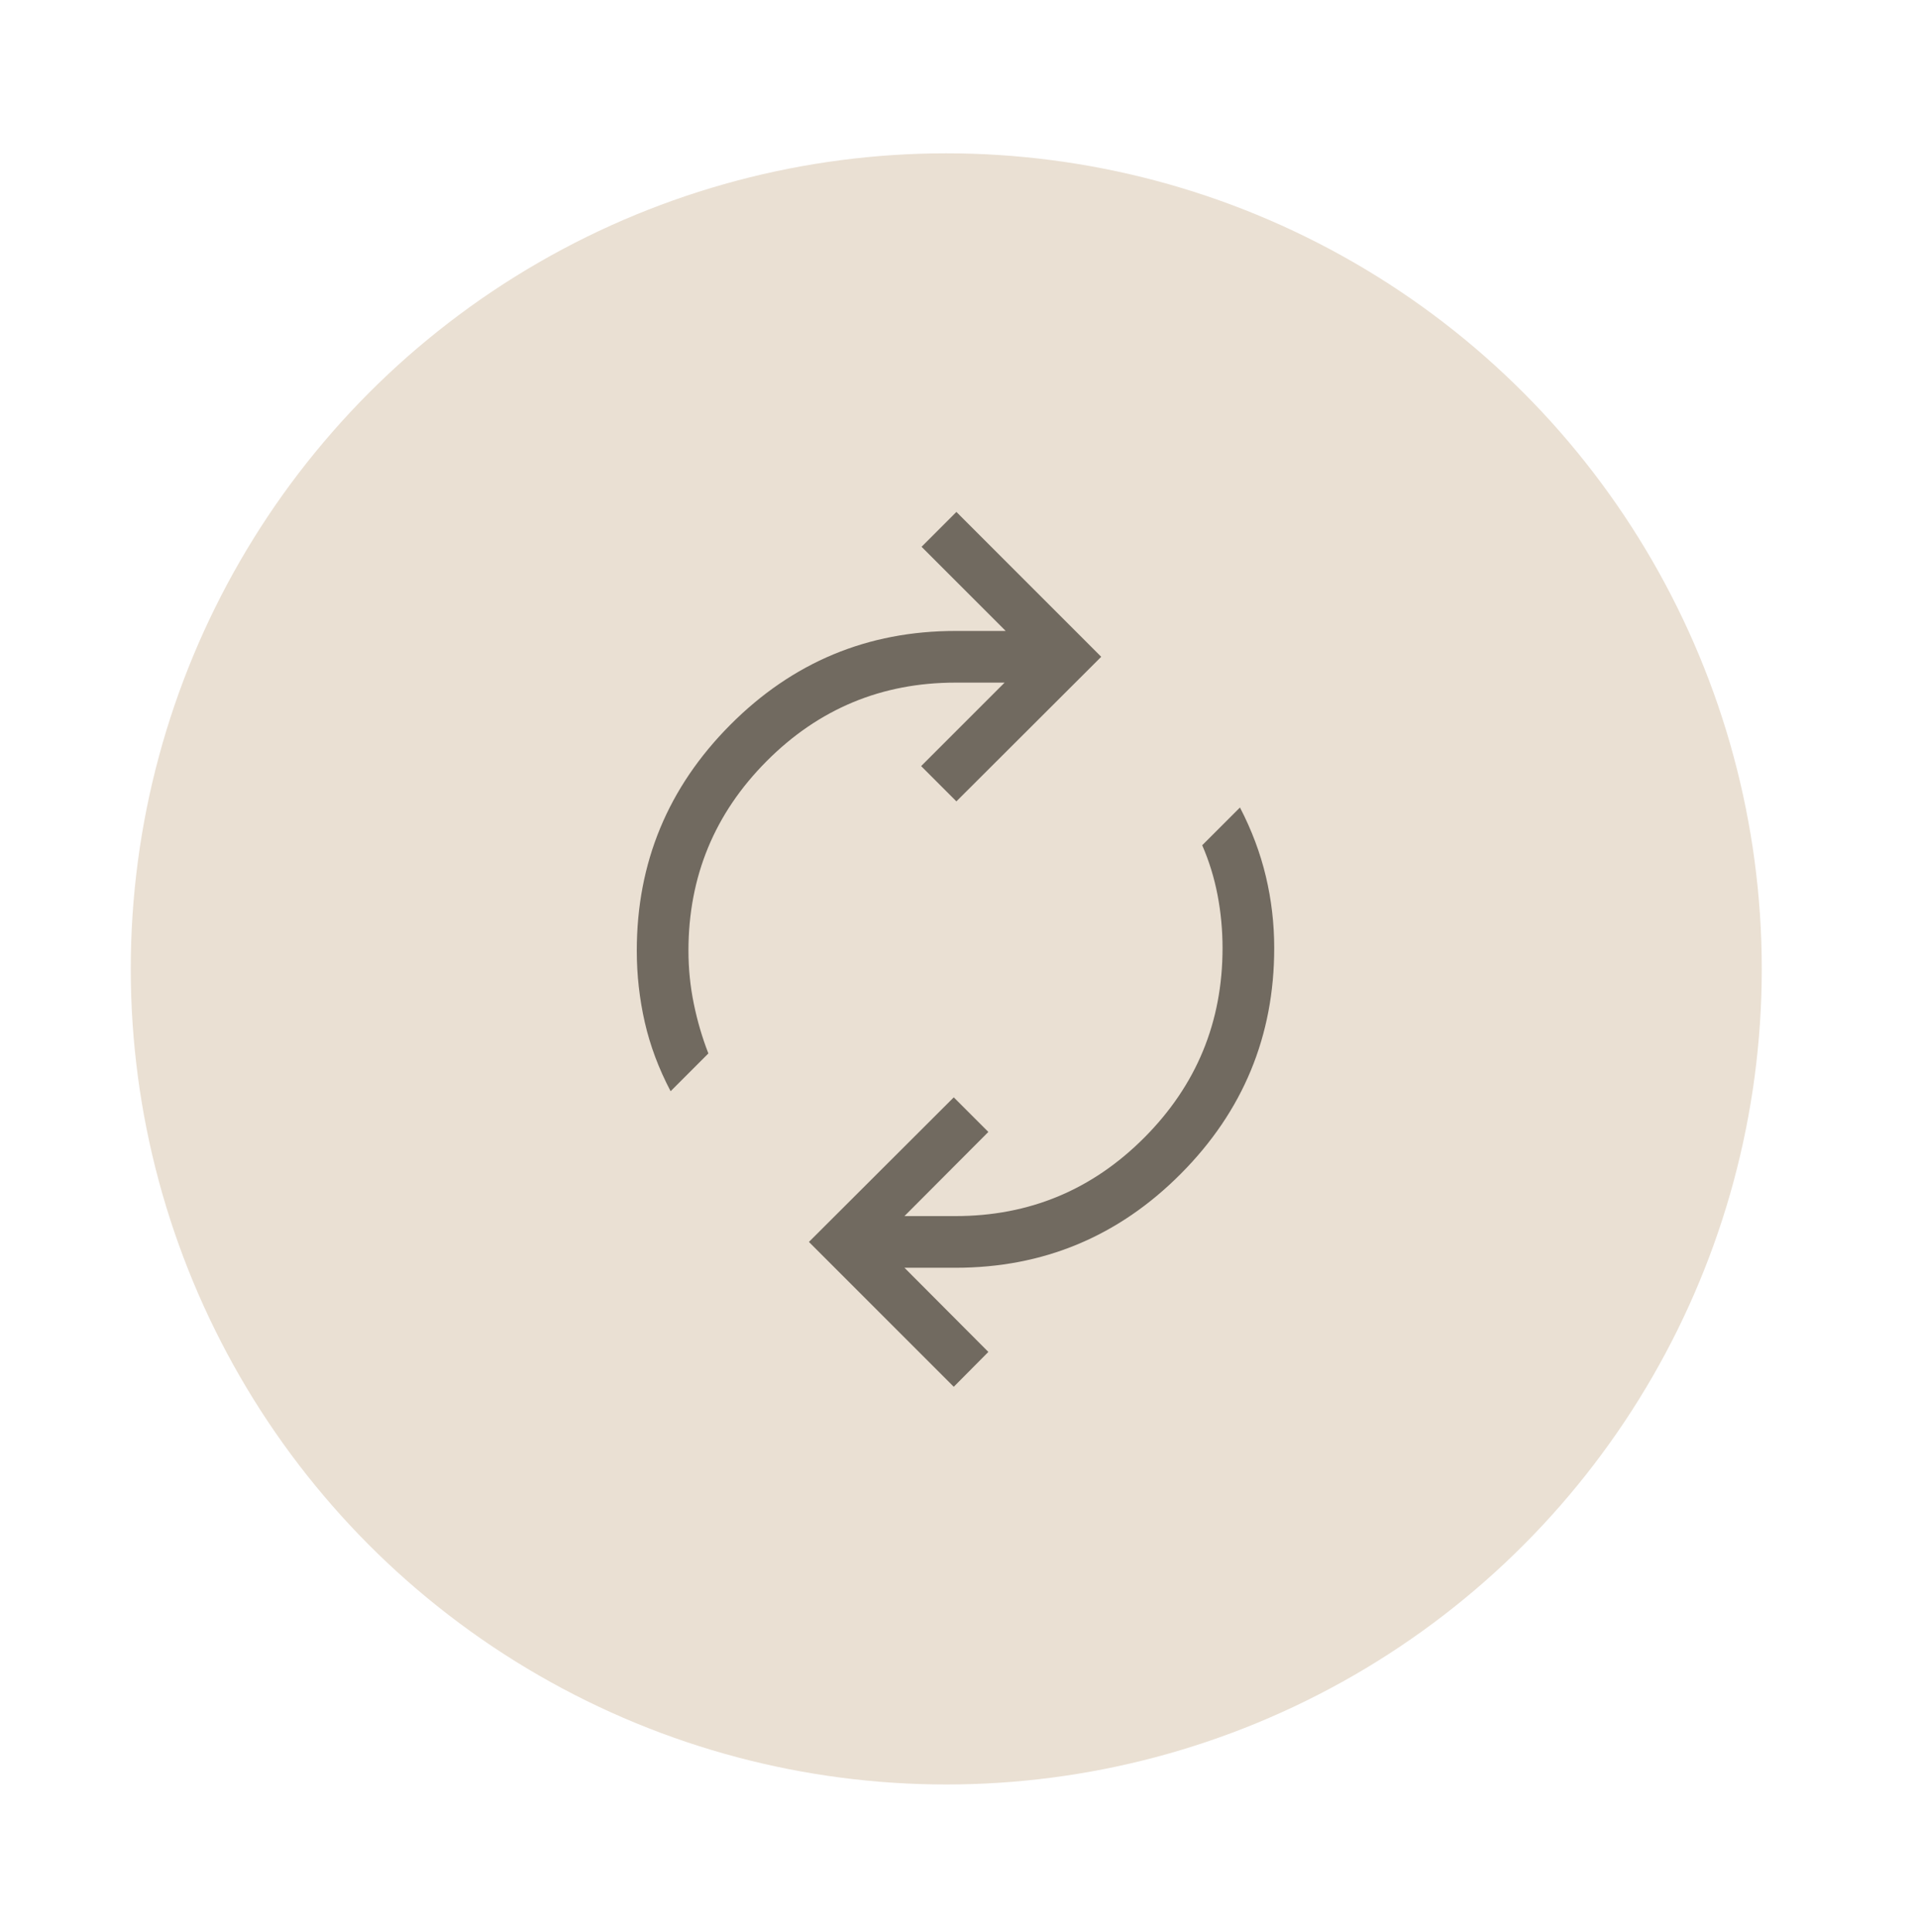 <svg width="274" height="276" viewBox="0 0 274 276" fill="none" xmlns="http://www.w3.org/2000/svg">
<g filter="url(#filter0_dd_96_217)">
<circle cx="136.5" cy="135.5" r="116.5" fill="#EAE0D3"/>
</g>
<path d="M95.801 155.874C94.103 152.648 92.873 149.363 92.111 146.021C91.35 142.678 90.969 139.269 90.969 135.794C90.969 123.233 95.42 112.482 104.323 103.54C113.226 94.598 123.952 90.127 136.5 90.127H143.67L131.65 78.106L136.628 73.126L157.318 93.818L136.628 114.47L131.59 109.431L143.513 97.508H136.5C125.962 97.508 116.97 101.246 109.522 108.723C102.074 116.2 98.351 125.224 98.351 135.794C98.351 138.372 98.606 140.902 99.116 143.384C99.627 145.866 100.321 148.231 101.197 150.477L95.801 155.874ZM136.252 198.091L115.561 177.4L136.252 156.748L141.193 161.689L129.209 173.709H136.5C147.038 173.709 156.03 169.971 163.478 162.495C170.926 155.019 174.649 145.995 174.649 135.425C174.649 132.846 174.41 130.316 173.933 127.834C173.455 125.352 172.725 122.988 171.743 120.74L177.139 115.344C178.811 118.571 180.045 121.855 180.839 125.198C181.634 128.541 182.031 131.95 182.031 135.425C182.031 147.986 177.58 158.737 168.677 167.679C159.774 176.62 149.048 181.091 136.5 181.091H129.209L141.193 193.113L136.252 198.091Z" fill="#3E382F" fill-opacity="0.7"/>
<defs>
<filter id="filter0_dd_96_217" x="0.118" y="0.337" width="273.182" height="274.963" filterUnits="userSpaceOnUse" color-interpolation-filters="sRGB">
<feFlood flood-opacity="0" result="BackgroundImageFix"/>
<feColorMatrix in="SourceAlpha" type="matrix" values="0 0 0 0 0 0 0 0 0 0 0 0 0 0 0 0 0 0 127 0" result="hardAlpha"/>
<feOffset dx="-7.319" dy="-6.099"/>
<feGaussianBlur stdDeviation="6.282"/>
<feComposite in2="hardAlpha" operator="out"/>
<feColorMatrix type="matrix" values="0 0 0 0 1 0 0 0 0 1 0 0 0 0 1 0 0 0 0.4 0"/>
<feBlend mode="normal" in2="BackgroundImageFix" result="effect1_dropShadow_96_217"/>
<feColorMatrix in="SourceAlpha" type="matrix" values="0 0 0 0 0 0 0 0 0 0 0 0 0 0 0 0 0 0 127 0" result="hardAlpha"/>
<feOffset dx="6" dy="9"/>
<feGaussianBlur stdDeviation="7.15"/>
<feComposite in2="hardAlpha" operator="out"/>
<feColorMatrix type="matrix" values="0 0 0 0 0 0 0 0 0 0 0 0 0 0 0 0 0 0 0.2 0"/>
<feBlend mode="normal" in2="effect1_dropShadow_96_217" result="effect2_dropShadow_96_217"/>
<feBlend mode="normal" in="SourceGraphic" in2="effect2_dropShadow_96_217" result="shape"/>
</filter>
</defs>
</svg>
